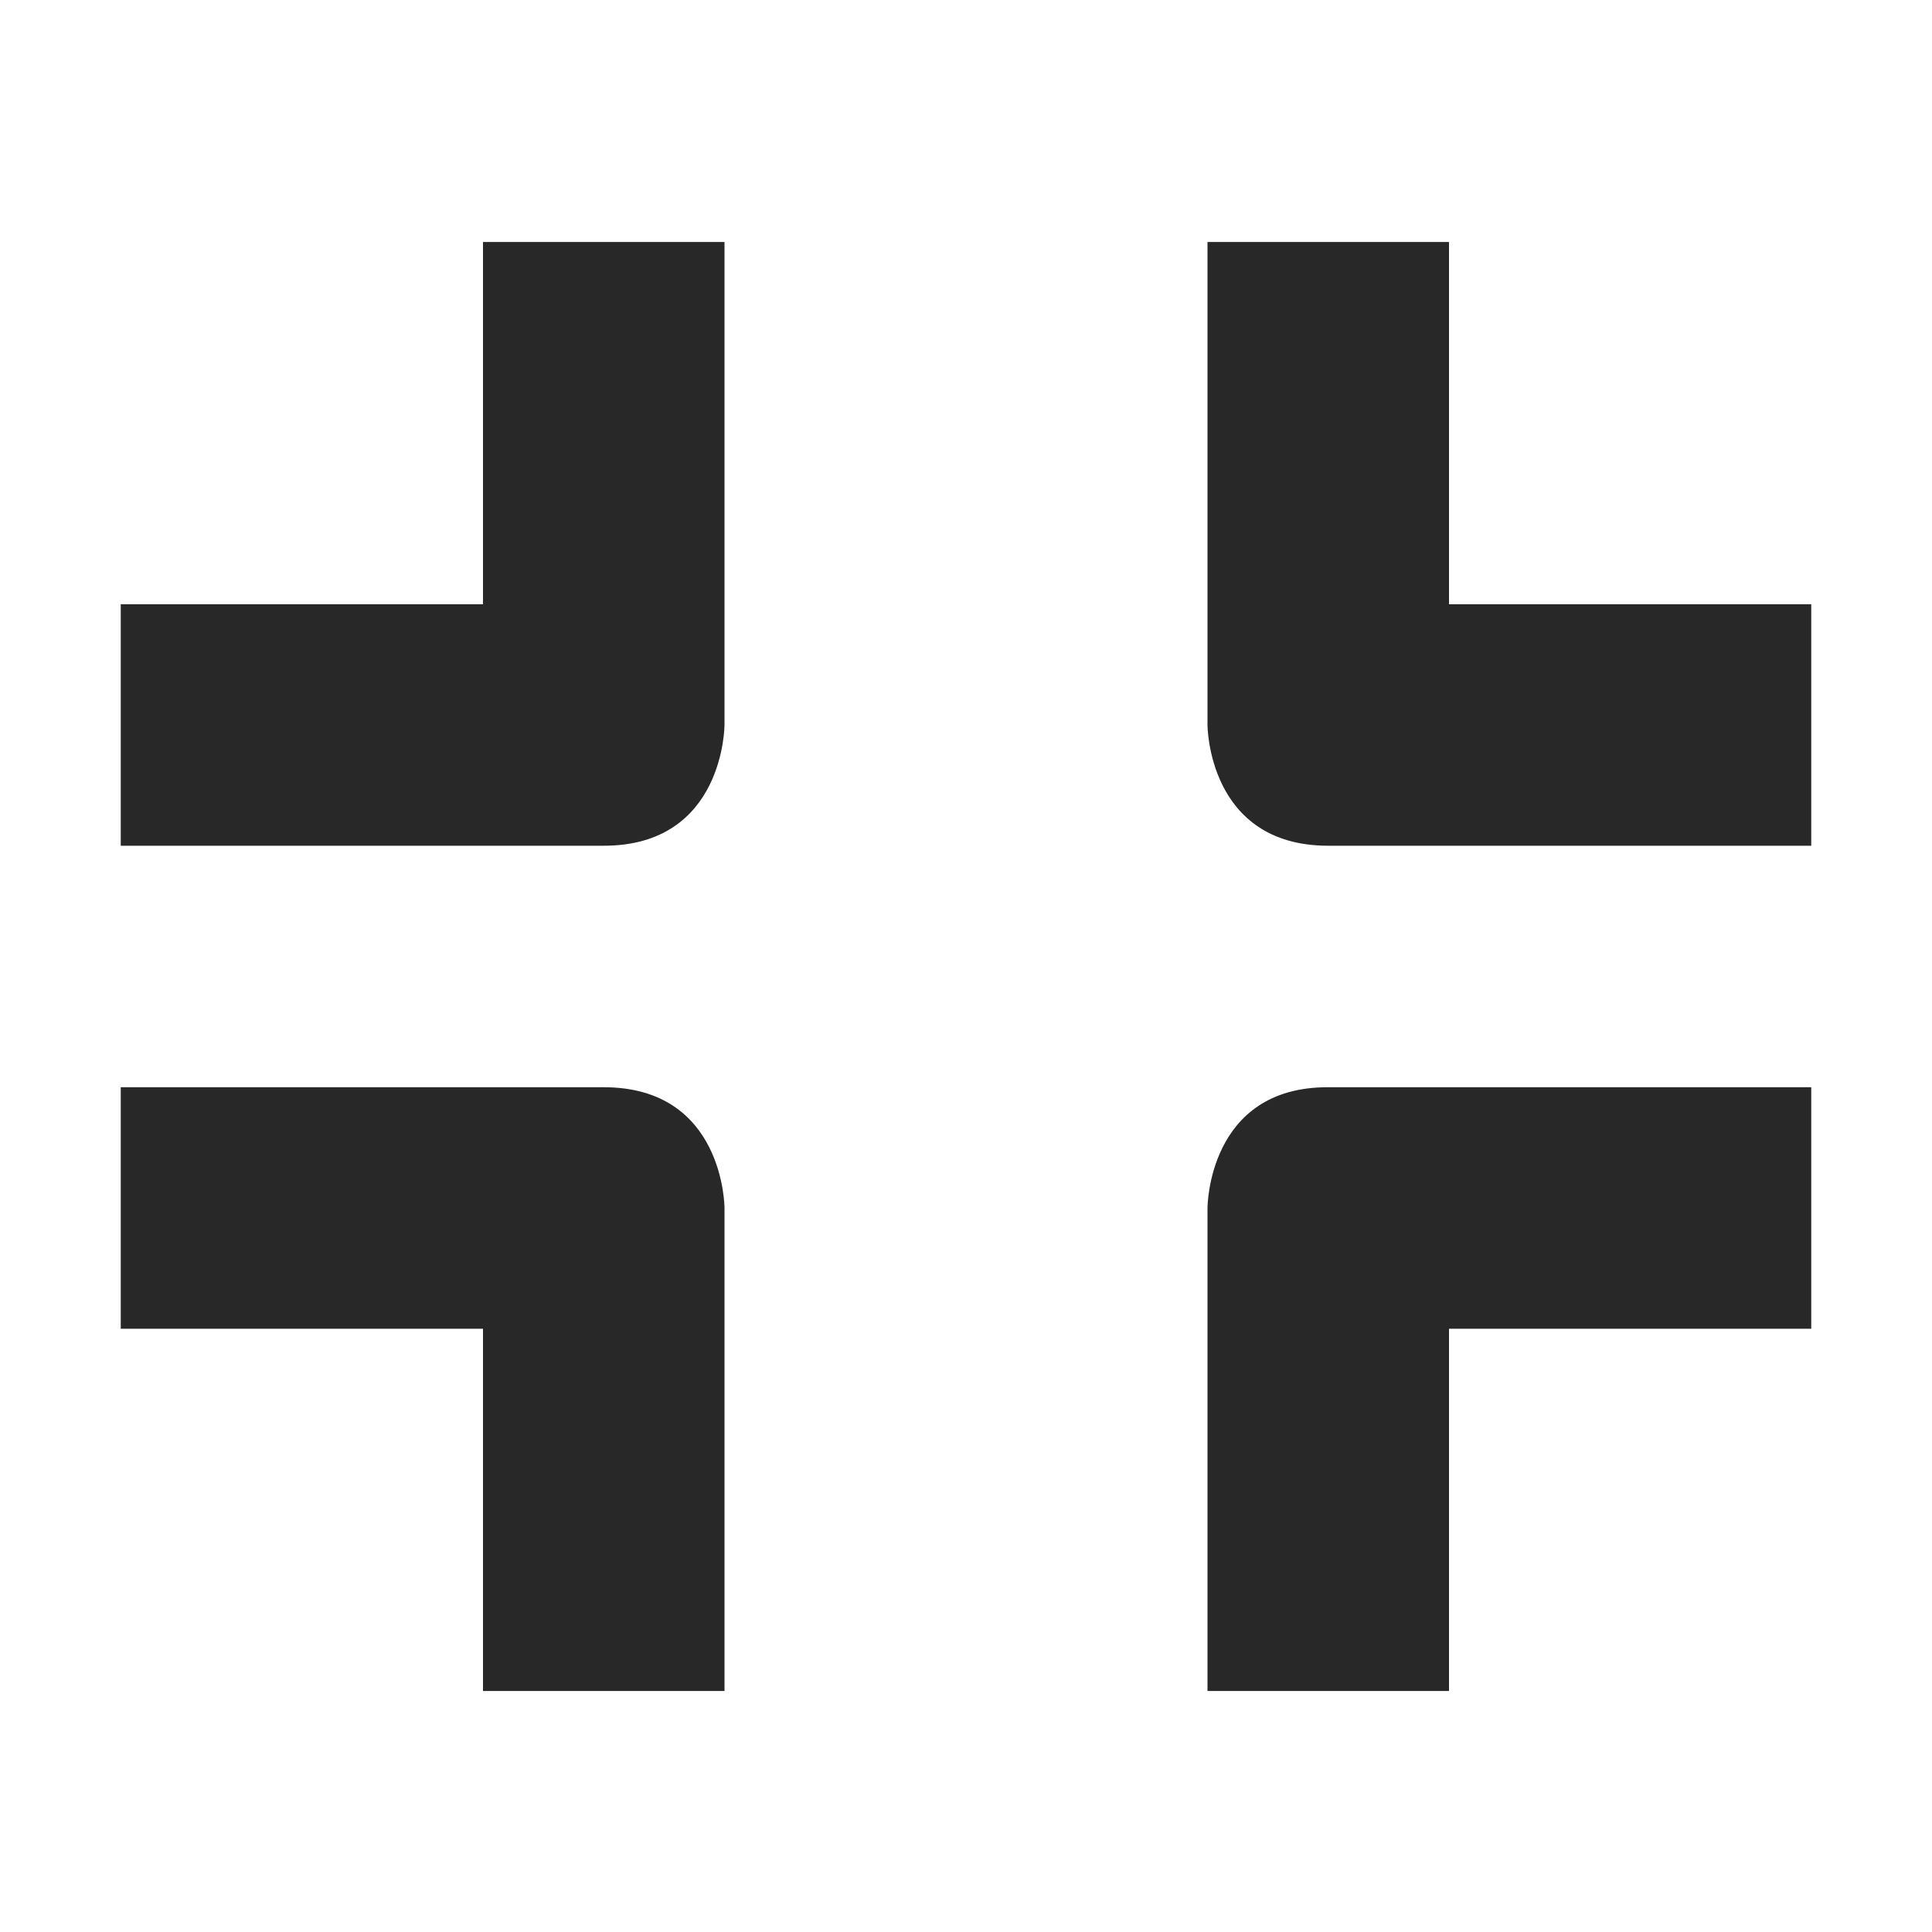 <svg width="16" height="16" version="1.1" xmlns="http://www.w3.org/2000/svg">
  <defs>
    <style id="current-color-scheme" type="text/css">.ColorScheme-Text { color:#282828; } .ColorScheme-Highlight { color:#458588; }</style>
  </defs>
  <path class="ColorScheme-Text" d="m4 2.004v3h-3v2h4c1 0 1-1 1-1v-4zm6 0v4s0 1 1 1h4v-2h-3v-3zm-9 7v2h3v3h2v-4s0-1-1-1zm10 0c-1-0.004-1 1-1 1v4h2v-3h3v-2z" fill="currentColor"/>
</svg>
